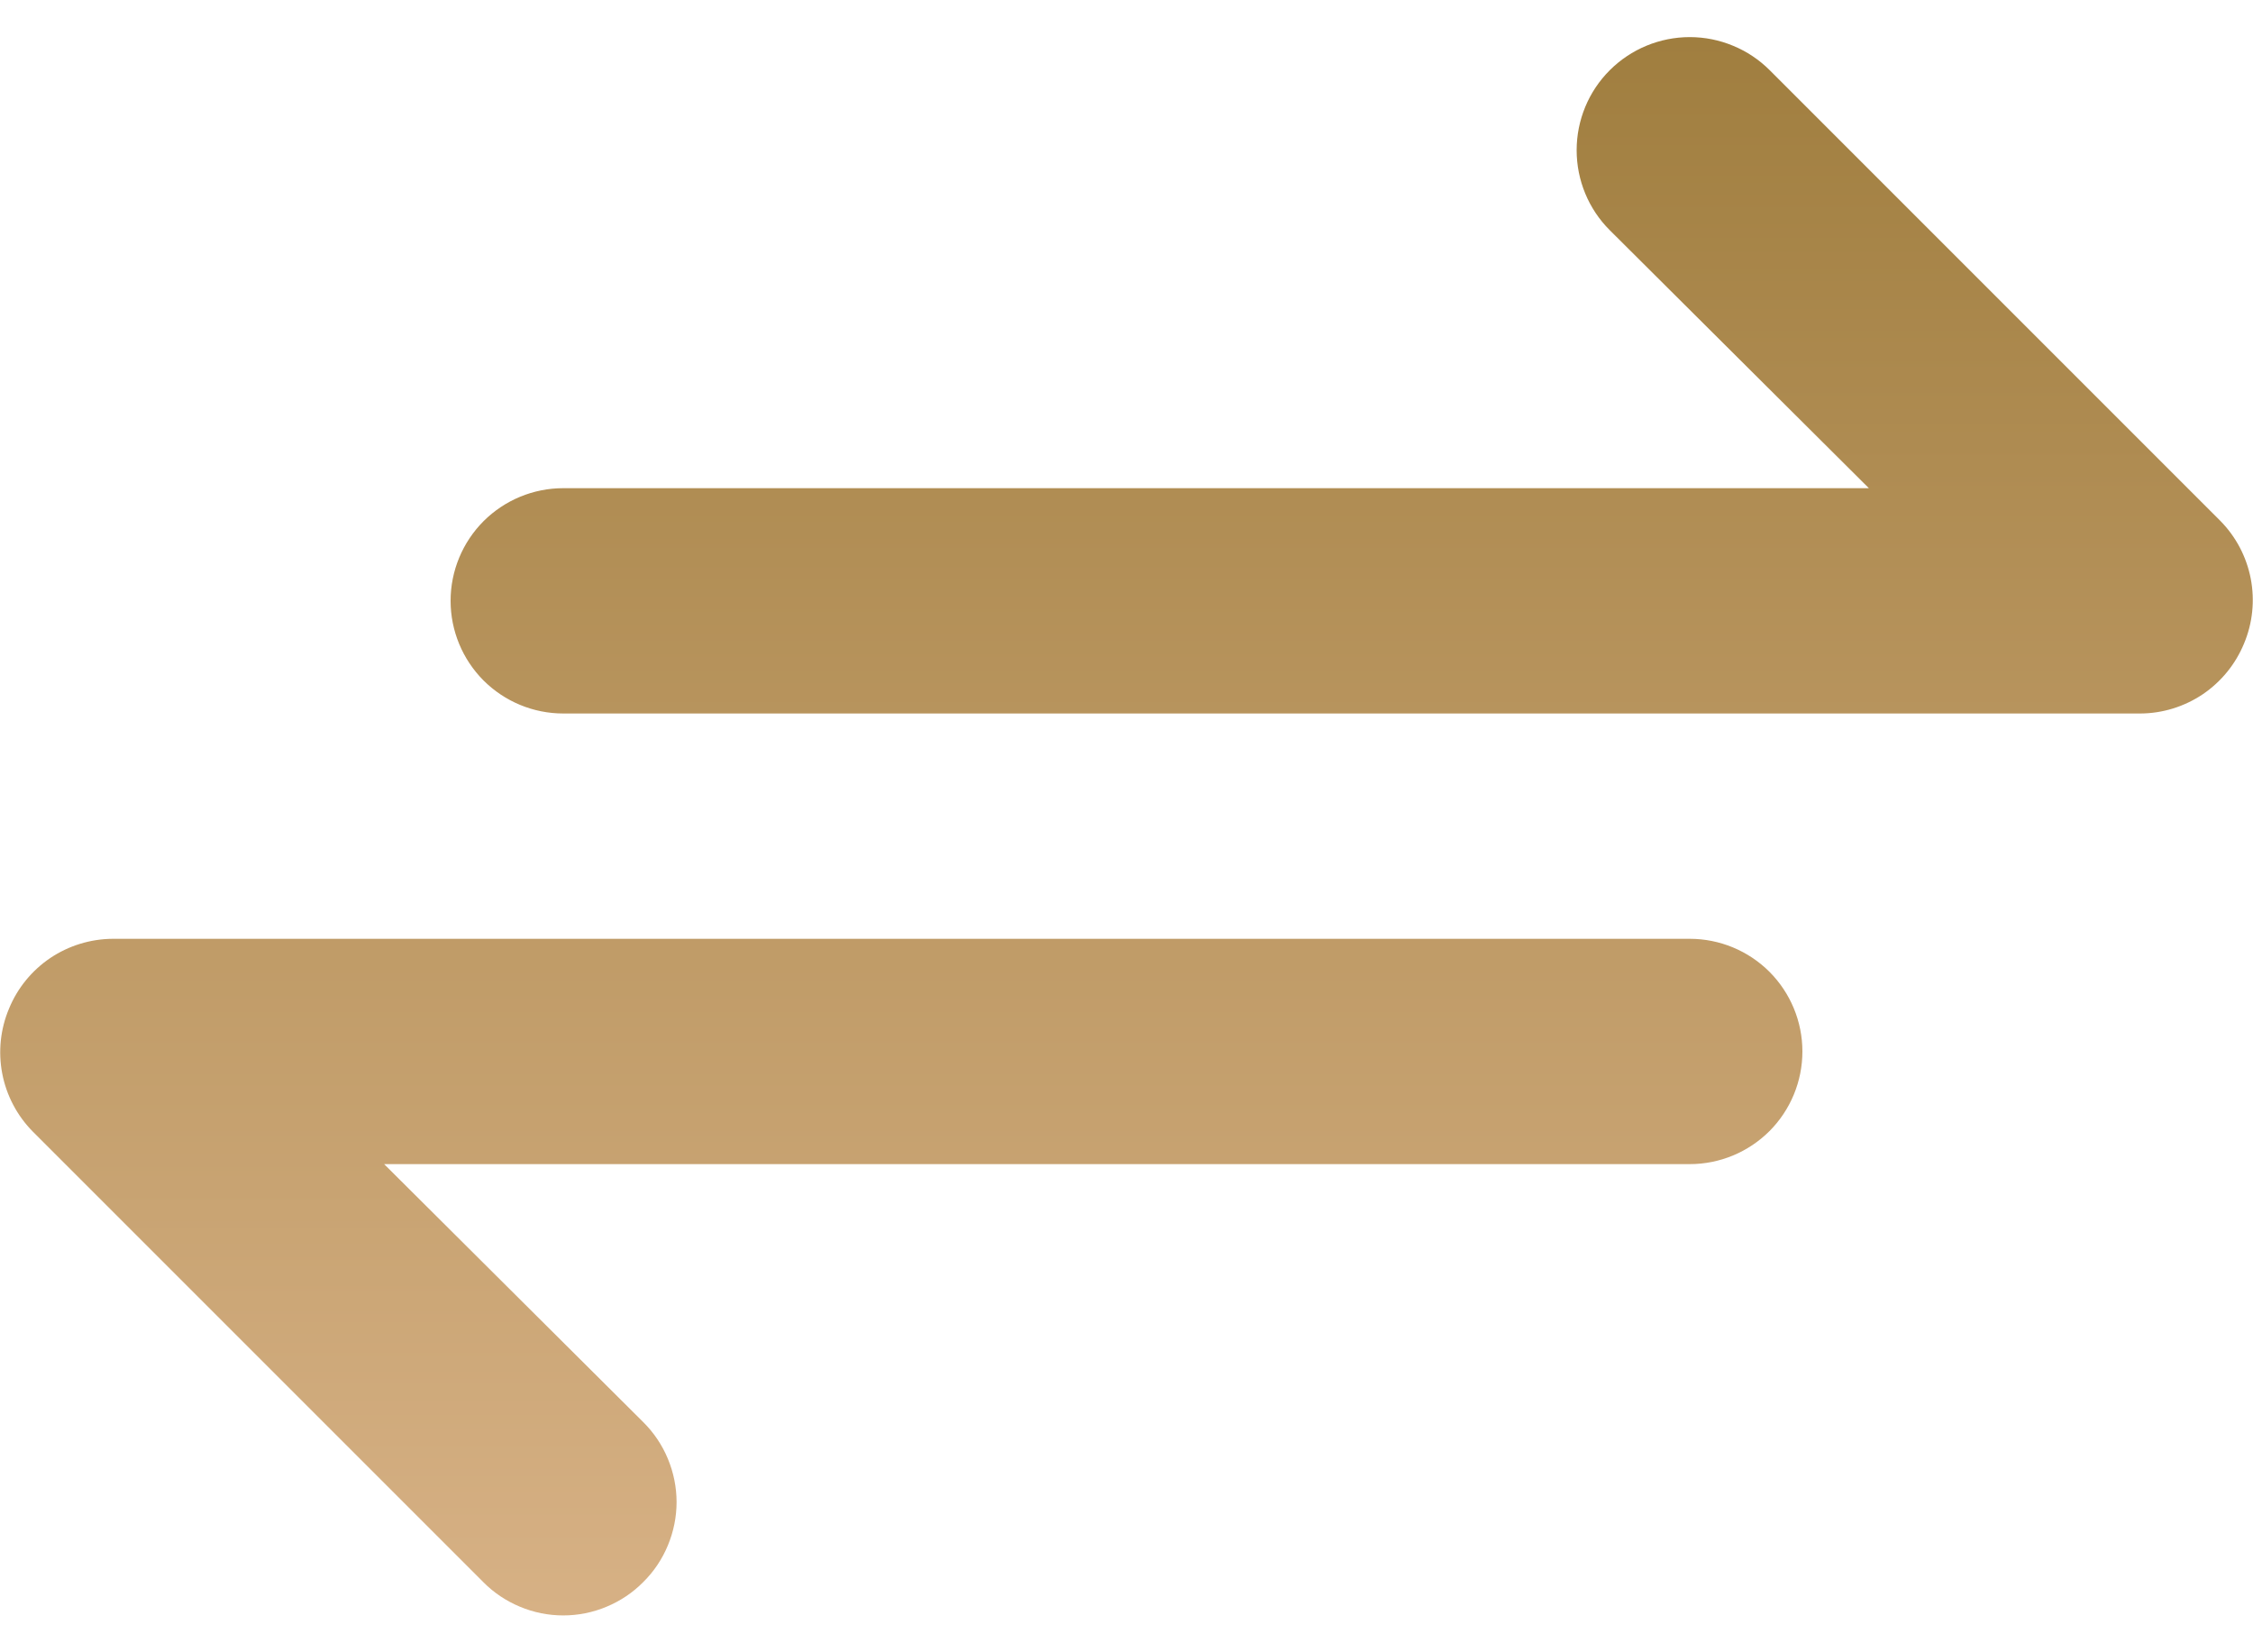 <svg width="30" height="22" viewBox="0 0 30 22" fill="none" xmlns="http://www.w3.org/2000/svg">
<path d="M29.565 6.935L23.565 0.935C23.425 0.795 23.259 0.684 23.076 0.609C22.894 0.533 22.698 0.494 22.5 0.494C22.101 0.494 21.717 0.653 21.435 0.935C21.152 1.217 20.994 1.601 20.994 2C20.994 2.399 21.152 2.783 21.435 3.065L24.885 6.5H7.5C7.102 6.5 6.721 6.658 6.439 6.939C6.158 7.221 6 7.602 6 8C6 8.398 6.158 8.779 6.439 9.061C6.721 9.342 7.102 9.5 7.5 9.5H28.5C28.796 9.499 29.085 9.409 29.331 9.244C29.576 9.078 29.767 8.844 29.88 8.57C29.995 8.297 30.026 7.996 29.97 7.705C29.914 7.414 29.773 7.146 29.565 6.935ZM22.5 12.5H1.5C1.204 12.502 0.915 12.591 0.669 12.756C0.424 12.922 0.232 13.156 0.12 13.43C0.005 13.703 -0.026 14.004 0.03 14.295C0.086 14.586 0.227 14.854 0.435 15.065L6.435 21.065C6.574 21.206 6.74 21.317 6.923 21.393C7.106 21.47 7.302 21.509 7.5 21.509C7.698 21.509 7.894 21.47 8.077 21.393C8.26 21.317 8.426 21.206 8.565 21.065C8.706 20.926 8.817 20.76 8.893 20.577C8.969 20.394 9.009 20.198 9.009 20C9.009 19.802 8.969 19.606 8.893 19.423C8.817 19.24 8.706 19.075 8.565 18.935L5.115 15.5H22.5C22.898 15.5 23.279 15.342 23.561 15.061C23.842 14.779 24 14.398 24 14C24 13.602 23.842 13.221 23.561 12.939C23.279 12.658 22.898 12.5 22.5 12.5Z" fill="url(#paint0_linear_152_98)"/>
<defs>
<linearGradient id="paint0_linear_152_98" x1="15" y1="0.494" x2="15" y2="21.509" gradientUnits="userSpaceOnUse">
<stop stop-color="#A07E3F"/>
<stop offset="1" stop-color="#D7B185"/>
</linearGradient>
</defs>
</svg>
